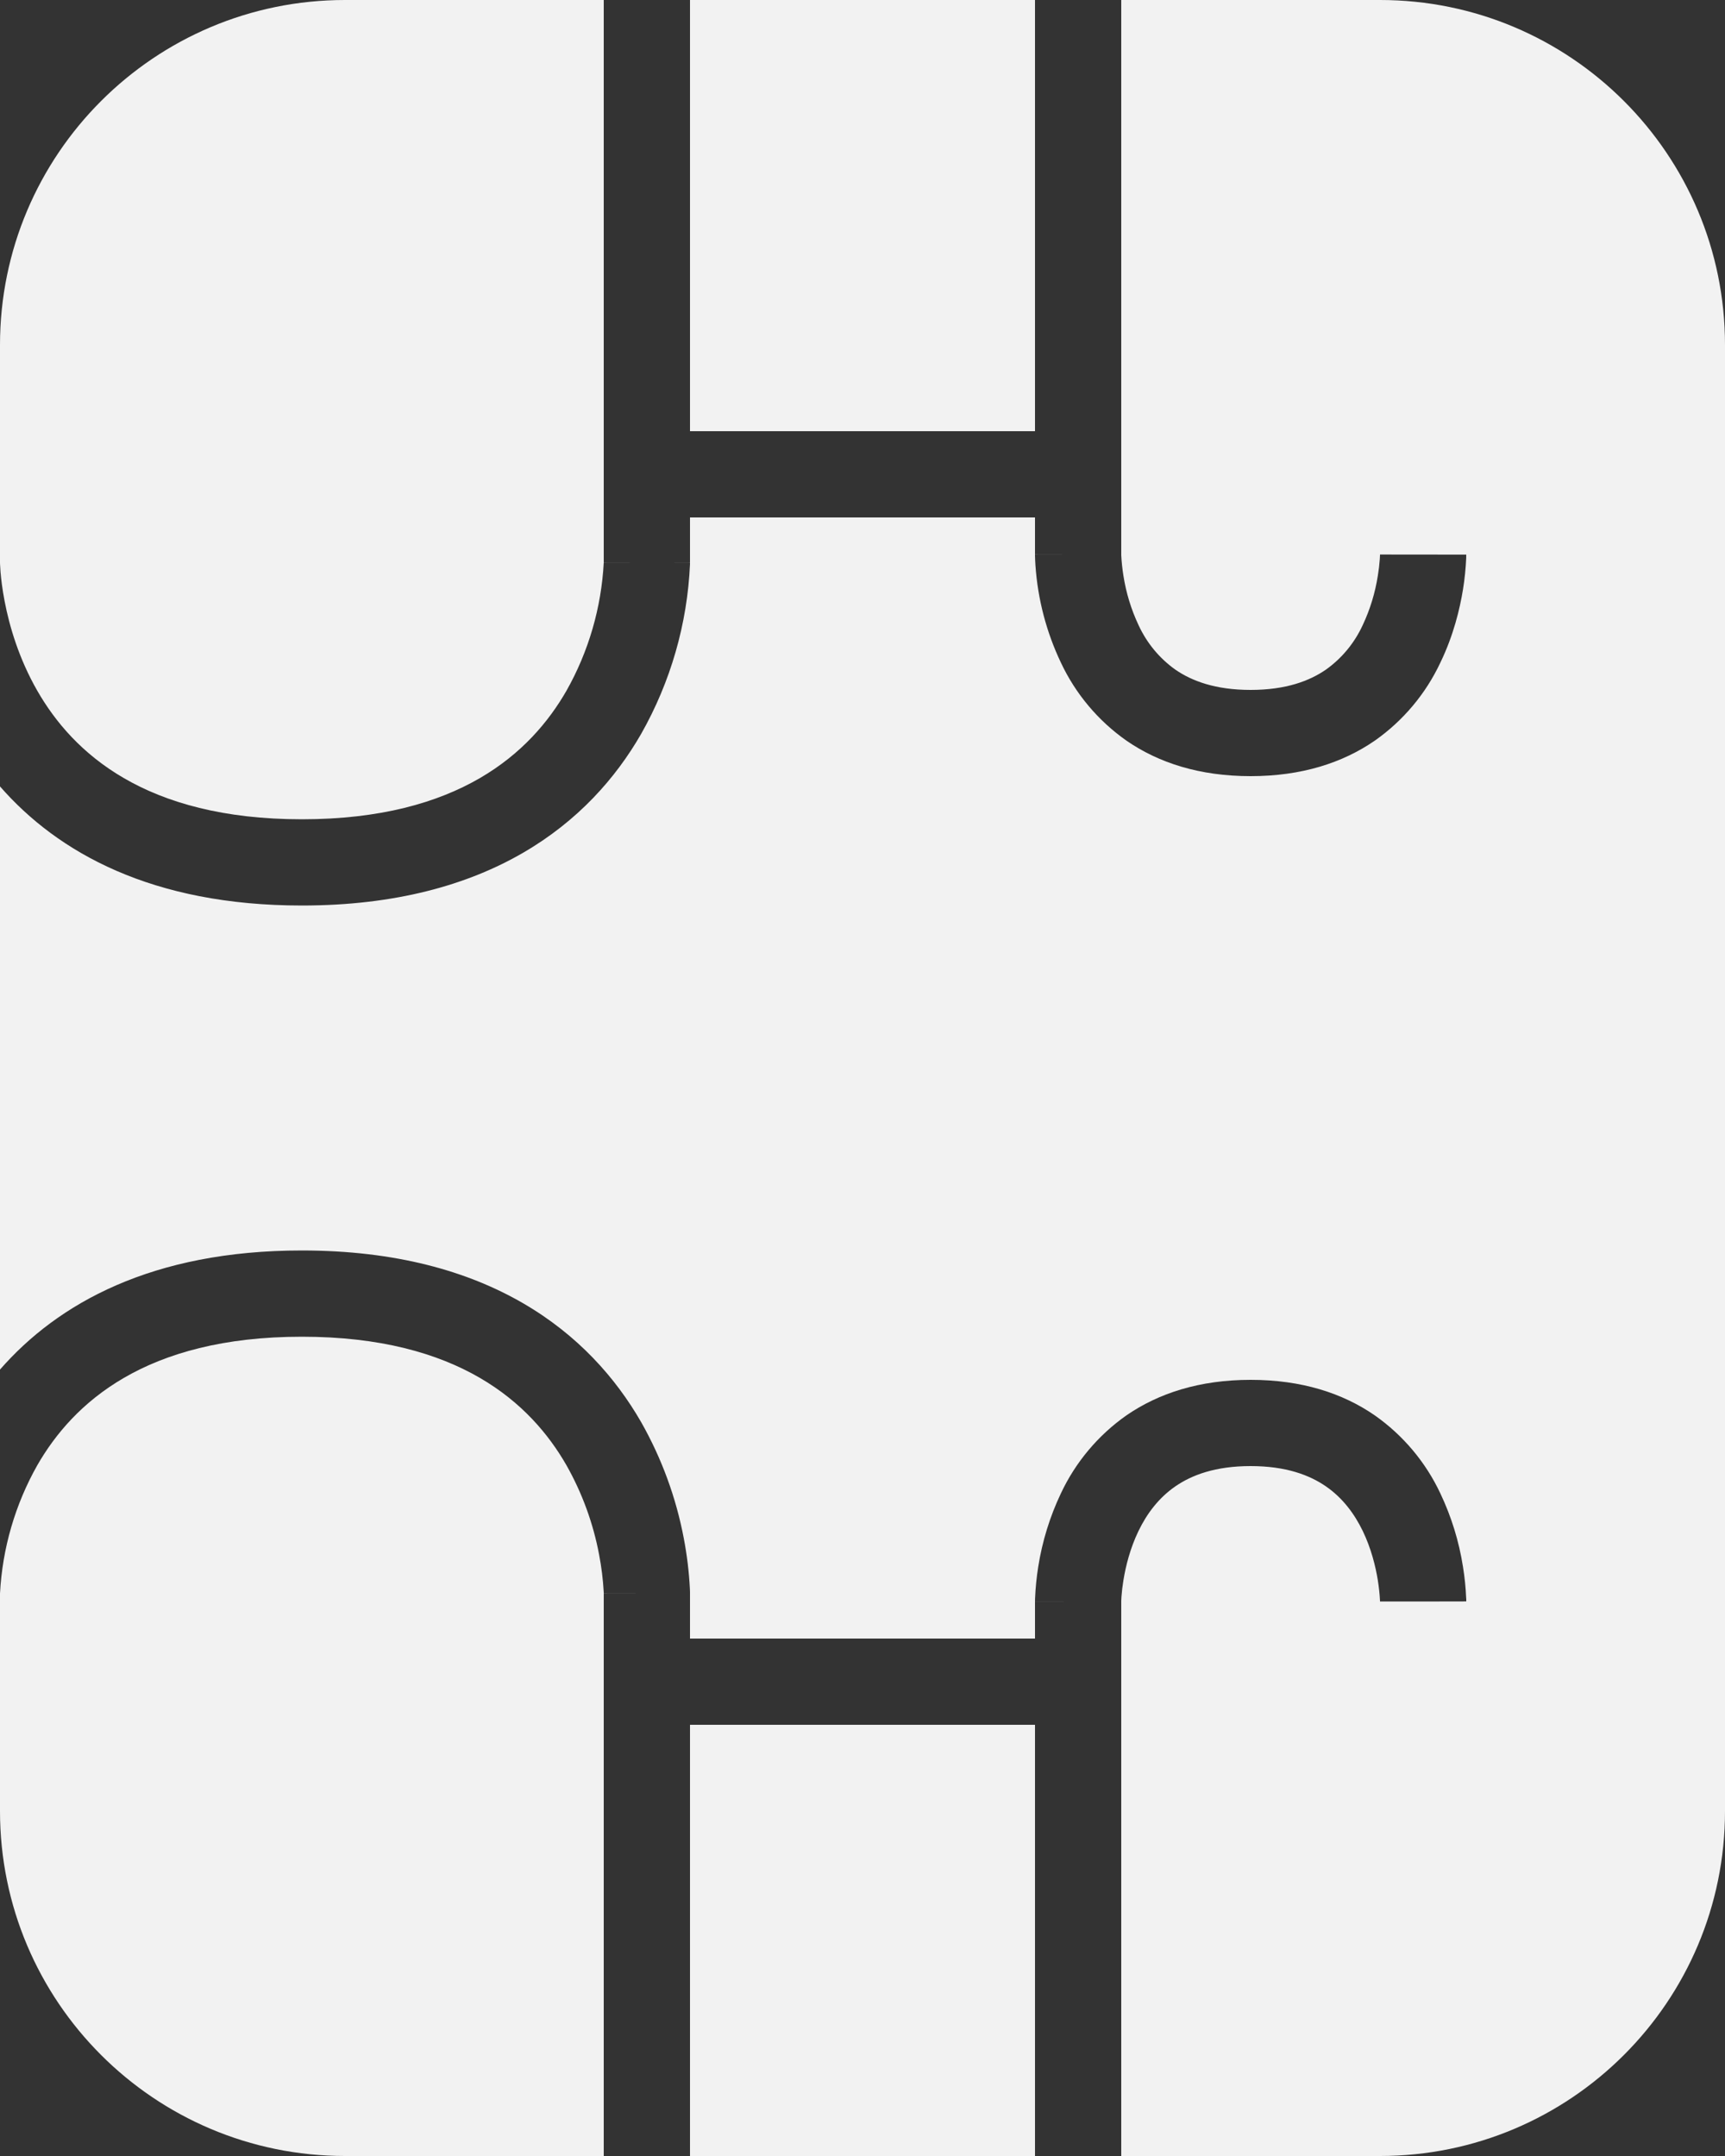 <svg xmlns="http://www.w3.org/2000/svg" width="40" height="50"><rect width="100%" height="100%" fill="#333333" stroke="none"/><path d="M 0 18.238 C 1.34 19.773 3.526 21 7 21 C 11.36 21 13.69 19.068 14.867 17.02 C 15.55 15.815 15.939 14.466 16 13.082 L 16 13.045 C 16 13.045 16 13.043 15 13.043 L 16 13.043 L 16 12 L 24 12 L 24 12.86 L 25 12.86 C 24 12.86 24 12.861 24 12.862 L 24 12.888 C 24.002 12.961 24.005 13.035 24.01 13.108 C 24.063 13.891 24.263 14.657 24.6 15.366 C 24.94 16.091 25.464 16.715 26.12 17.176 C 26.865 17.691 27.818 18 29 18 C 30.182 18 31.135 17.69 31.88 17.176 C 32.536 16.715 33.06 16.091 33.4 15.366 C 33.705 14.736 33.852 14.118 33.925 13.666 C 33.964 13.426 33.988 13.183 33.999 12.94 L 33.999 12.888 L 34 12.871 L 34 12.862 L 33 12.861 L 32 12.86 L 32 12.875 L 31.995 12.97 C 31.986 13.097 31.971 13.223 31.95 13.349 C 31.888 13.746 31.771 14.132 31.6 14.495 C 31.41 14.909 31.116 15.266 30.745 15.53 C 30.365 15.792 29.818 16 29 16 C 28.182 16 27.635 15.792 27.255 15.53 C 26.884 15.266 26.59 14.909 26.4 14.495 C 26.229 14.132 26.112 13.746 26.05 13.349 C 26.025 13.192 26.008 13.034 26 12.875 L 26 0 L 32 0 C 36.418 0 40 3.582 40 8 L 40 42 C 40 46.418 36.418 50 32 50 L 26 50 L 26 37.125 L 26.005 37.03 C 26.014 36.903 26.029 36.777 26.05 36.651 C 26.102 36.326 26.205 35.909 26.4 35.505 C 26.594 35.103 26.868 34.737 27.255 34.47 C 27.635 34.208 28.182 34 29 34 C 29.818 34 30.365 34.208 30.745 34.47 C 31.132 34.737 31.405 35.103 31.6 35.505 C 31.795 35.909 31.898 36.327 31.95 36.651 C 31.975 36.808 31.992 36.966 32 37.125 L 32 37.14 L 33 37.14 C 34 37.14 34 37.139 34 37.138 L 34 37.08 L 33.998 37.061 C 33.988 36.817 33.963 36.575 33.924 36.334 C 33.832 35.745 33.655 35.173 33.4 34.635 C 33.06 33.91 32.536 33.286 31.88 32.825 C 31.135 32.309 30.182 32 29 32 C 27.818 32 26.865 32.31 26.12 32.824 C 25.464 33.285 24.94 33.909 24.6 34.634 C 24.344 35.173 24.168 35.745 24.075 36.334 C 24.037 36.574 24.012 36.817 24.002 37.06 L 24.001 37.083 L 24.001 37.112 L 24 37.129 L 24 37.138 L 25 37.139 L 24 37.139 L 24 38 L 16 38 L 16 36.956 L 15 36.956 L 16 36.956 L 16 36.918 C 15.999 36.892 15.998 36.866 15.997 36.84 C 15.977 36.451 15.93 36.064 15.857 35.681 C 15.678 34.732 15.343 33.82 14.867 32.98 C 13.689 30.932 11.359 29 7 29 C 3.526 29 1.34 30.227 0 31.762 Z M 0 13.041 L 0 13.045 L 0.001 13.083 C 0.003 13.121 0.006 13.181 0.012 13.261 C 0.025 13.421 0.052 13.656 0.107 13.942 C 0.217 14.518 0.437 15.275 0.867 16.023 C 1.689 17.453 3.359 19 7 19 C 10.64 19 12.31 17.453 13.133 16.023 C 13.649 15.111 13.945 14.091 14 13.045 L 14 13.042 L 14 13.044 L 14.964 13.044 C 14 13.044 14 13.043 14 13.042 L 14 0 L 8 0 C 3.582 0 0 3.582 0 8 L 0 13.04 Z M 16 0 L 16 10 L 24 10 L 24 0 Z M 0 36.958 L 0 42 C 0 46.418 3.582 50 8 50 L 14 50 L 14 36.958 C 14 36.958 14 36.956 14.964 36.956 L 14 36.956 L 14 36.944 L 13.999 36.917 C 13.983 36.629 13.947 36.342 13.893 36.058 C 13.756 35.327 13.499 34.624 13.133 33.977 C 12.311 32.547 10.641 31 7 31 C 3.36 31 1.69 32.547 0.867 33.977 C 0.351 34.889 0.055 35.909 0 36.955 Z M 16 50 L 24 50 L 24 40 L 16 40 Z" fill="rgb(242,242,242)"></path></svg>